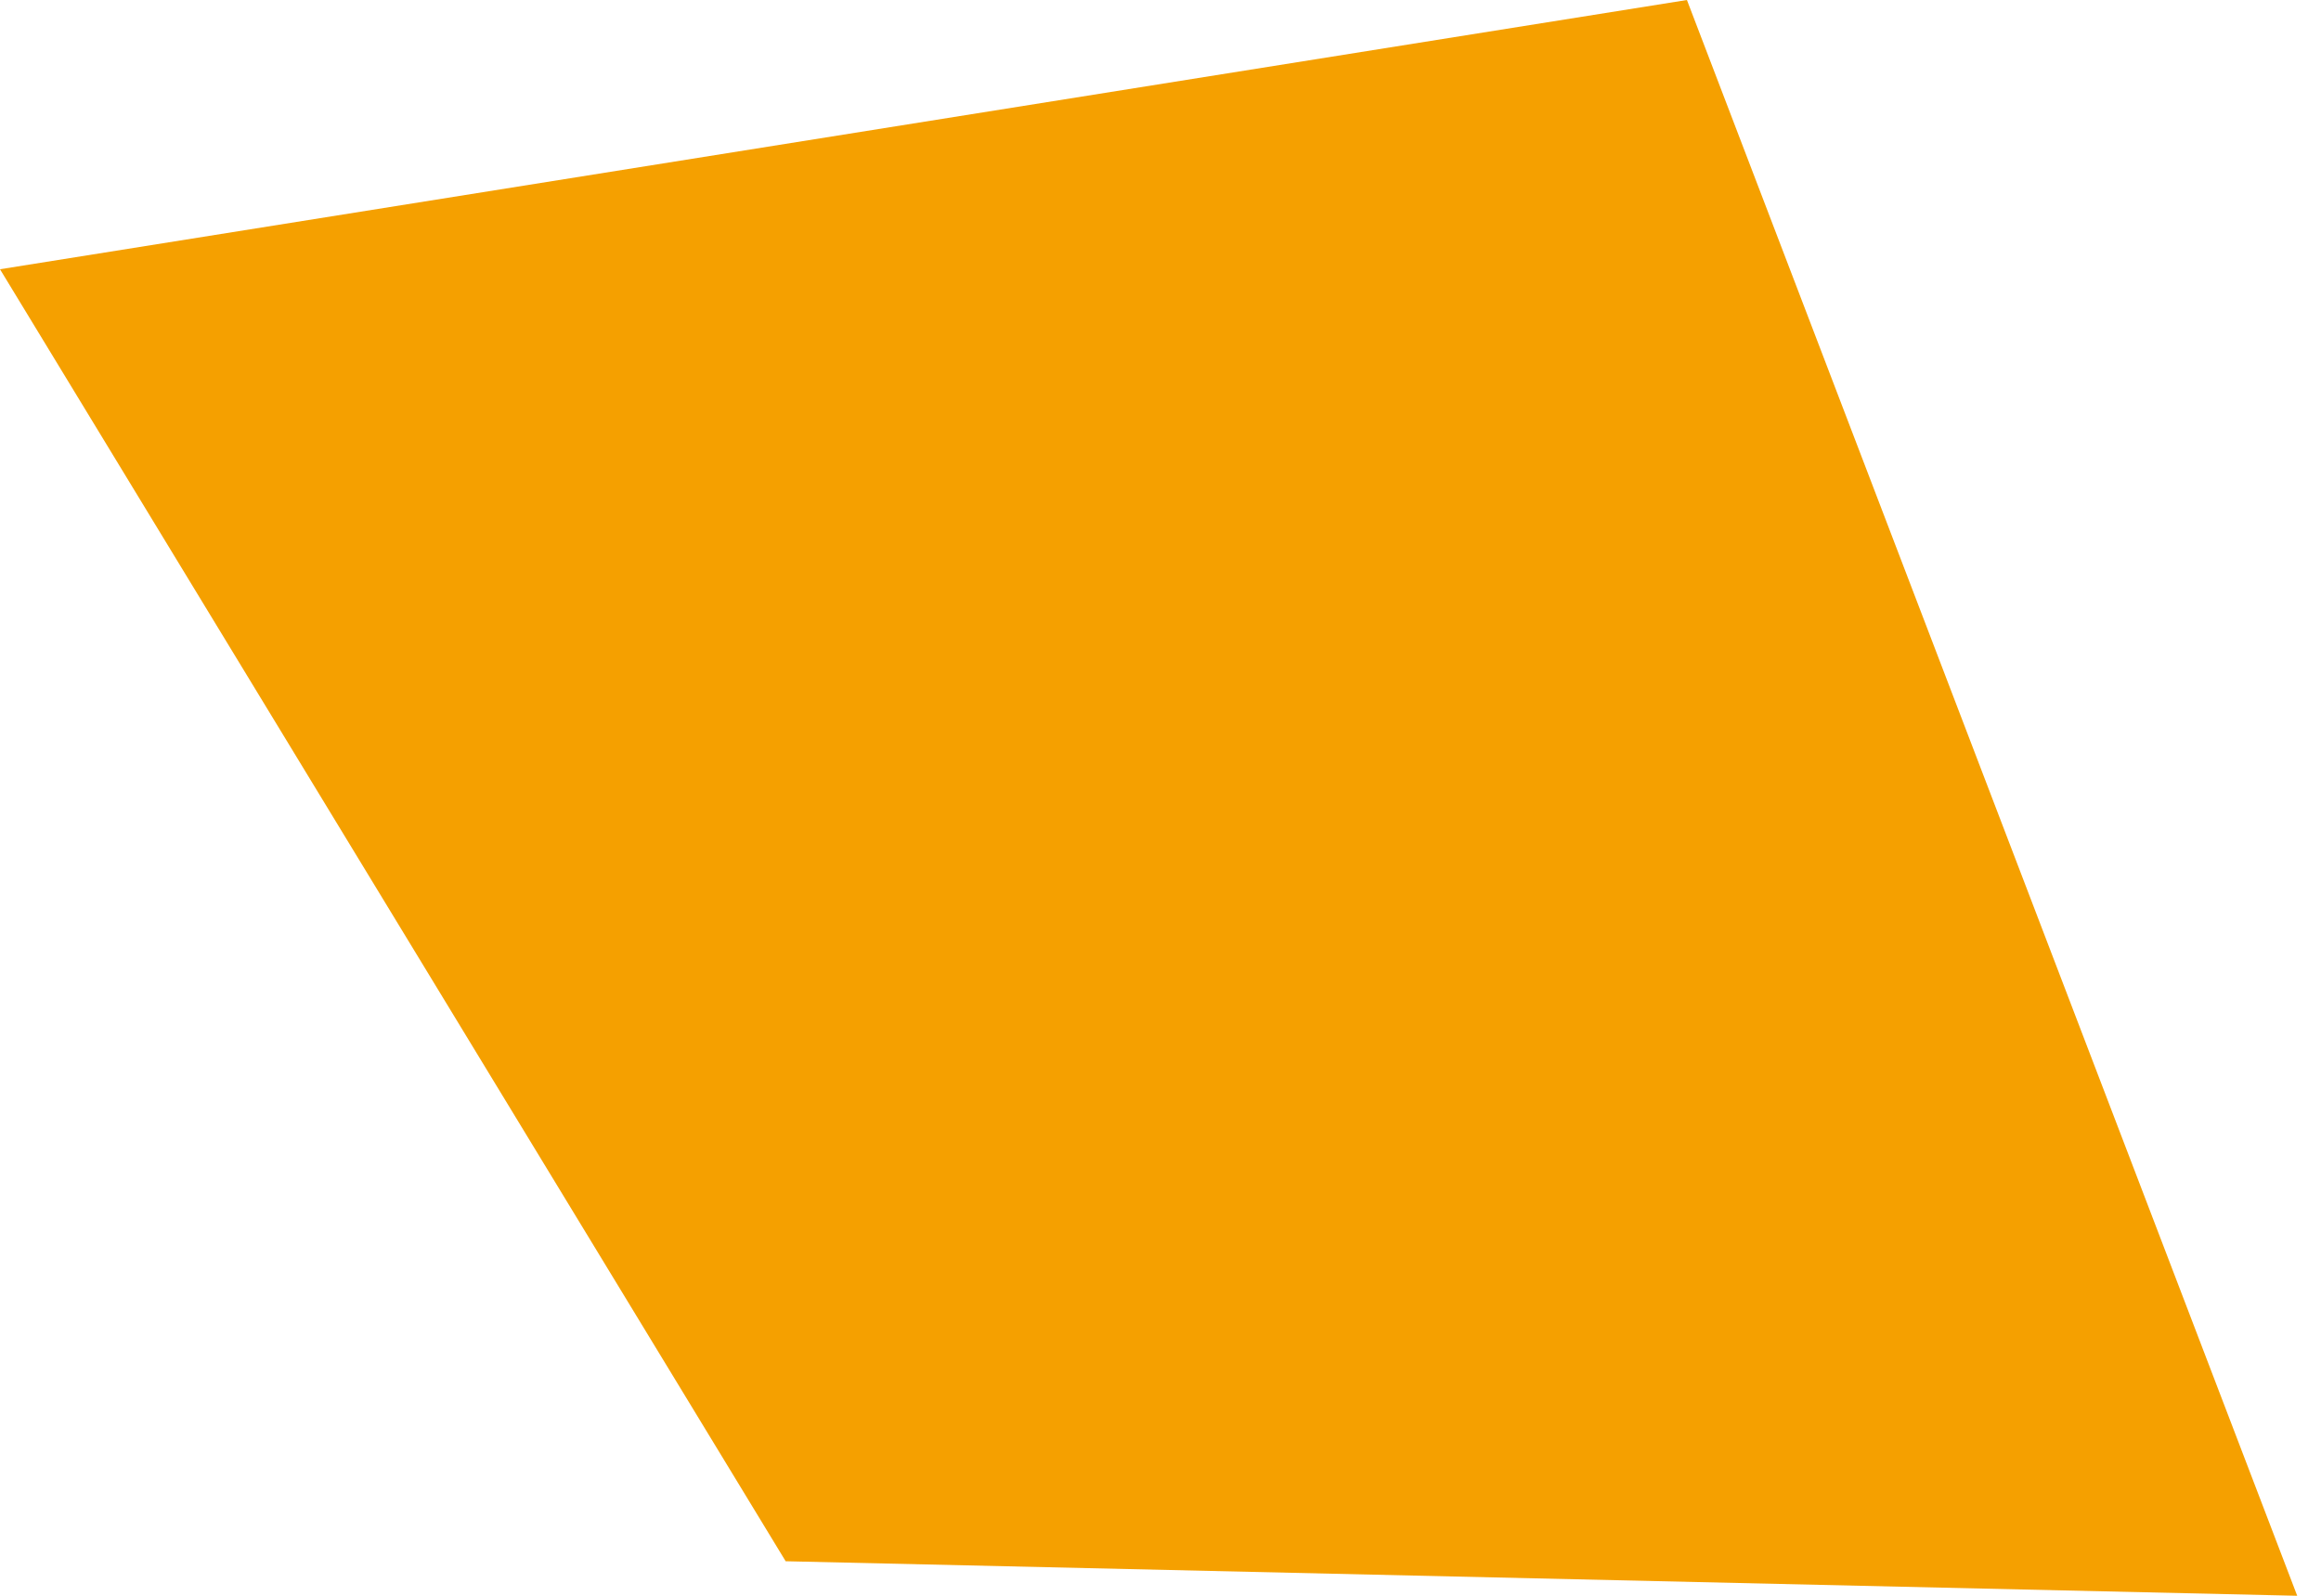 <svg width="16" height="11" viewBox="0 0 16 11" fill="none" xmlns="http://www.w3.org/2000/svg">
<path fill-rule="evenodd" clip-rule="evenodd" d="M5.416 10.762L0 1.856L11.629 0L15.836 11L5.416 10.762Z" fill="#F5A000"/>
</svg>
